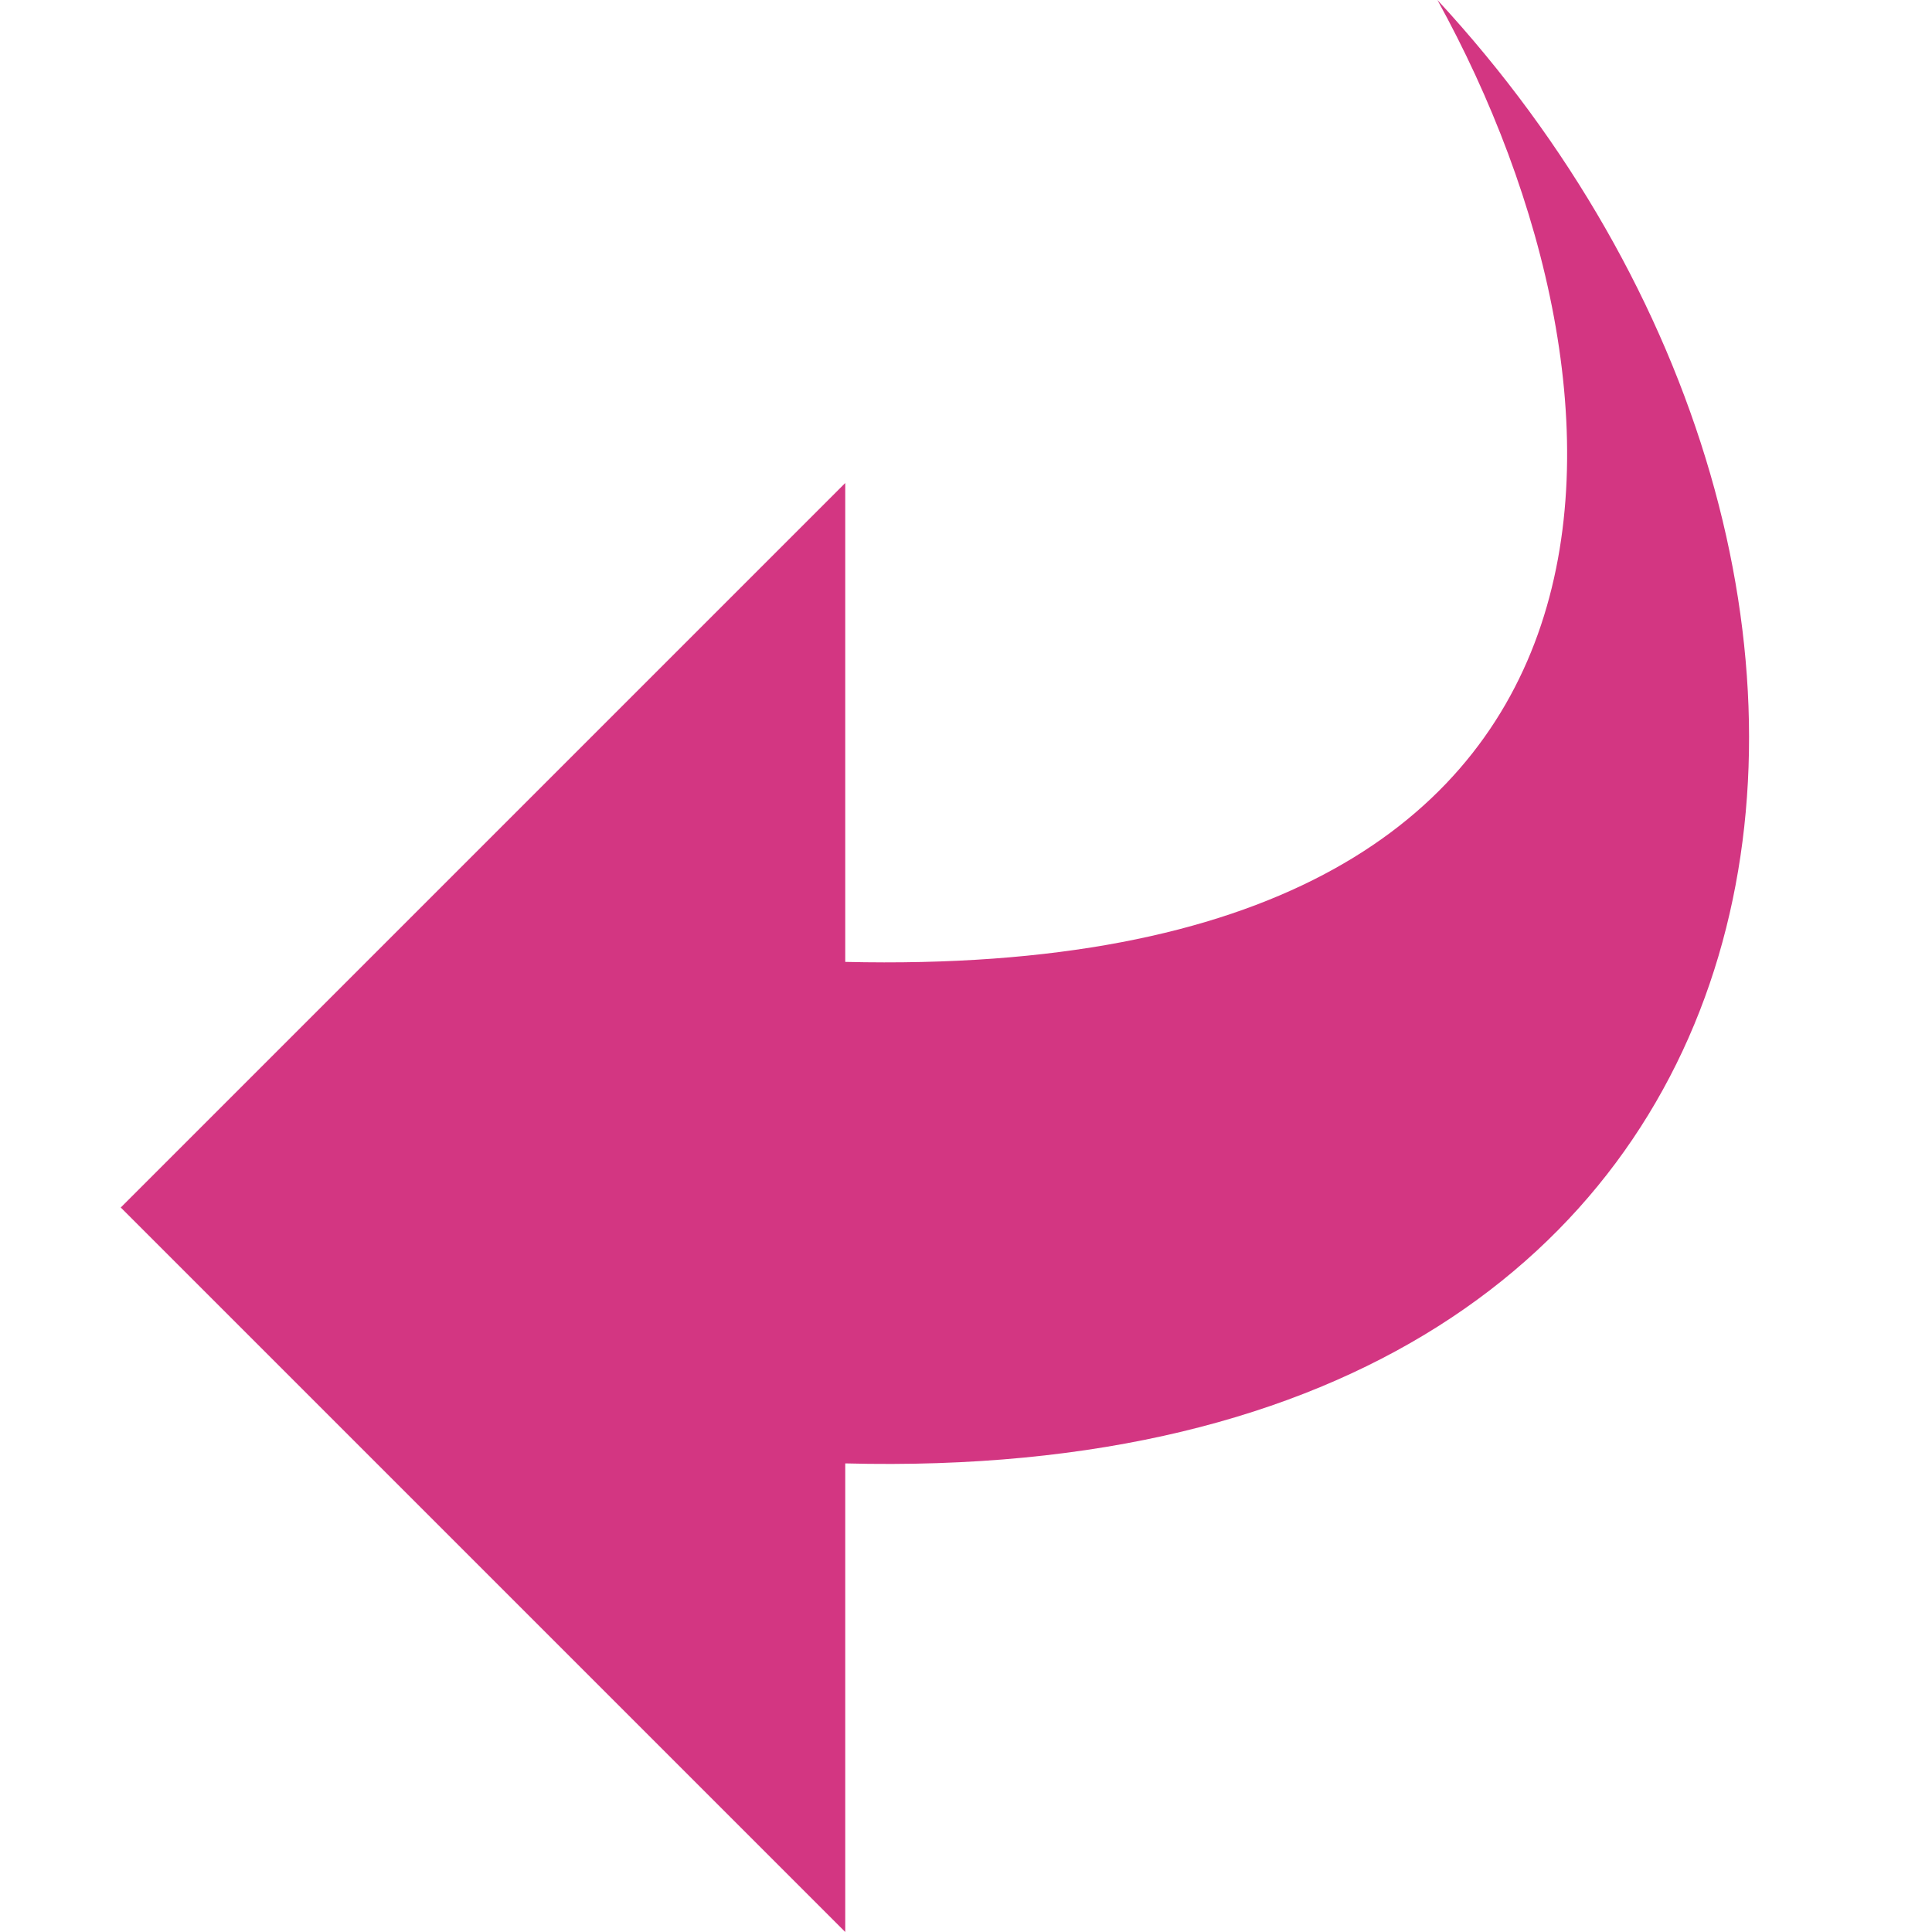 <!DOCTYPE svg PUBLIC "-//W3C//DTD SVG 1.1//EN" "http://www.w3.org/Graphics/SVG/1.1/DTD/svg11.dtd">
<svg xmlns="http://www.w3.org/2000/svg" xmlns:xlink="http://www.w3.org/1999/xlink" version="1.1" width="64px" height="64px" viewBox="0 0 64 64">
<path d="M28 48.477v15.523l-24-24 24-24v15.864c27.922 0.655 26.724-18.987 19.616-31.864 17.544 18.963 13.819 49.348-19.616 48.477z" fill="#d33682"/>
</svg>